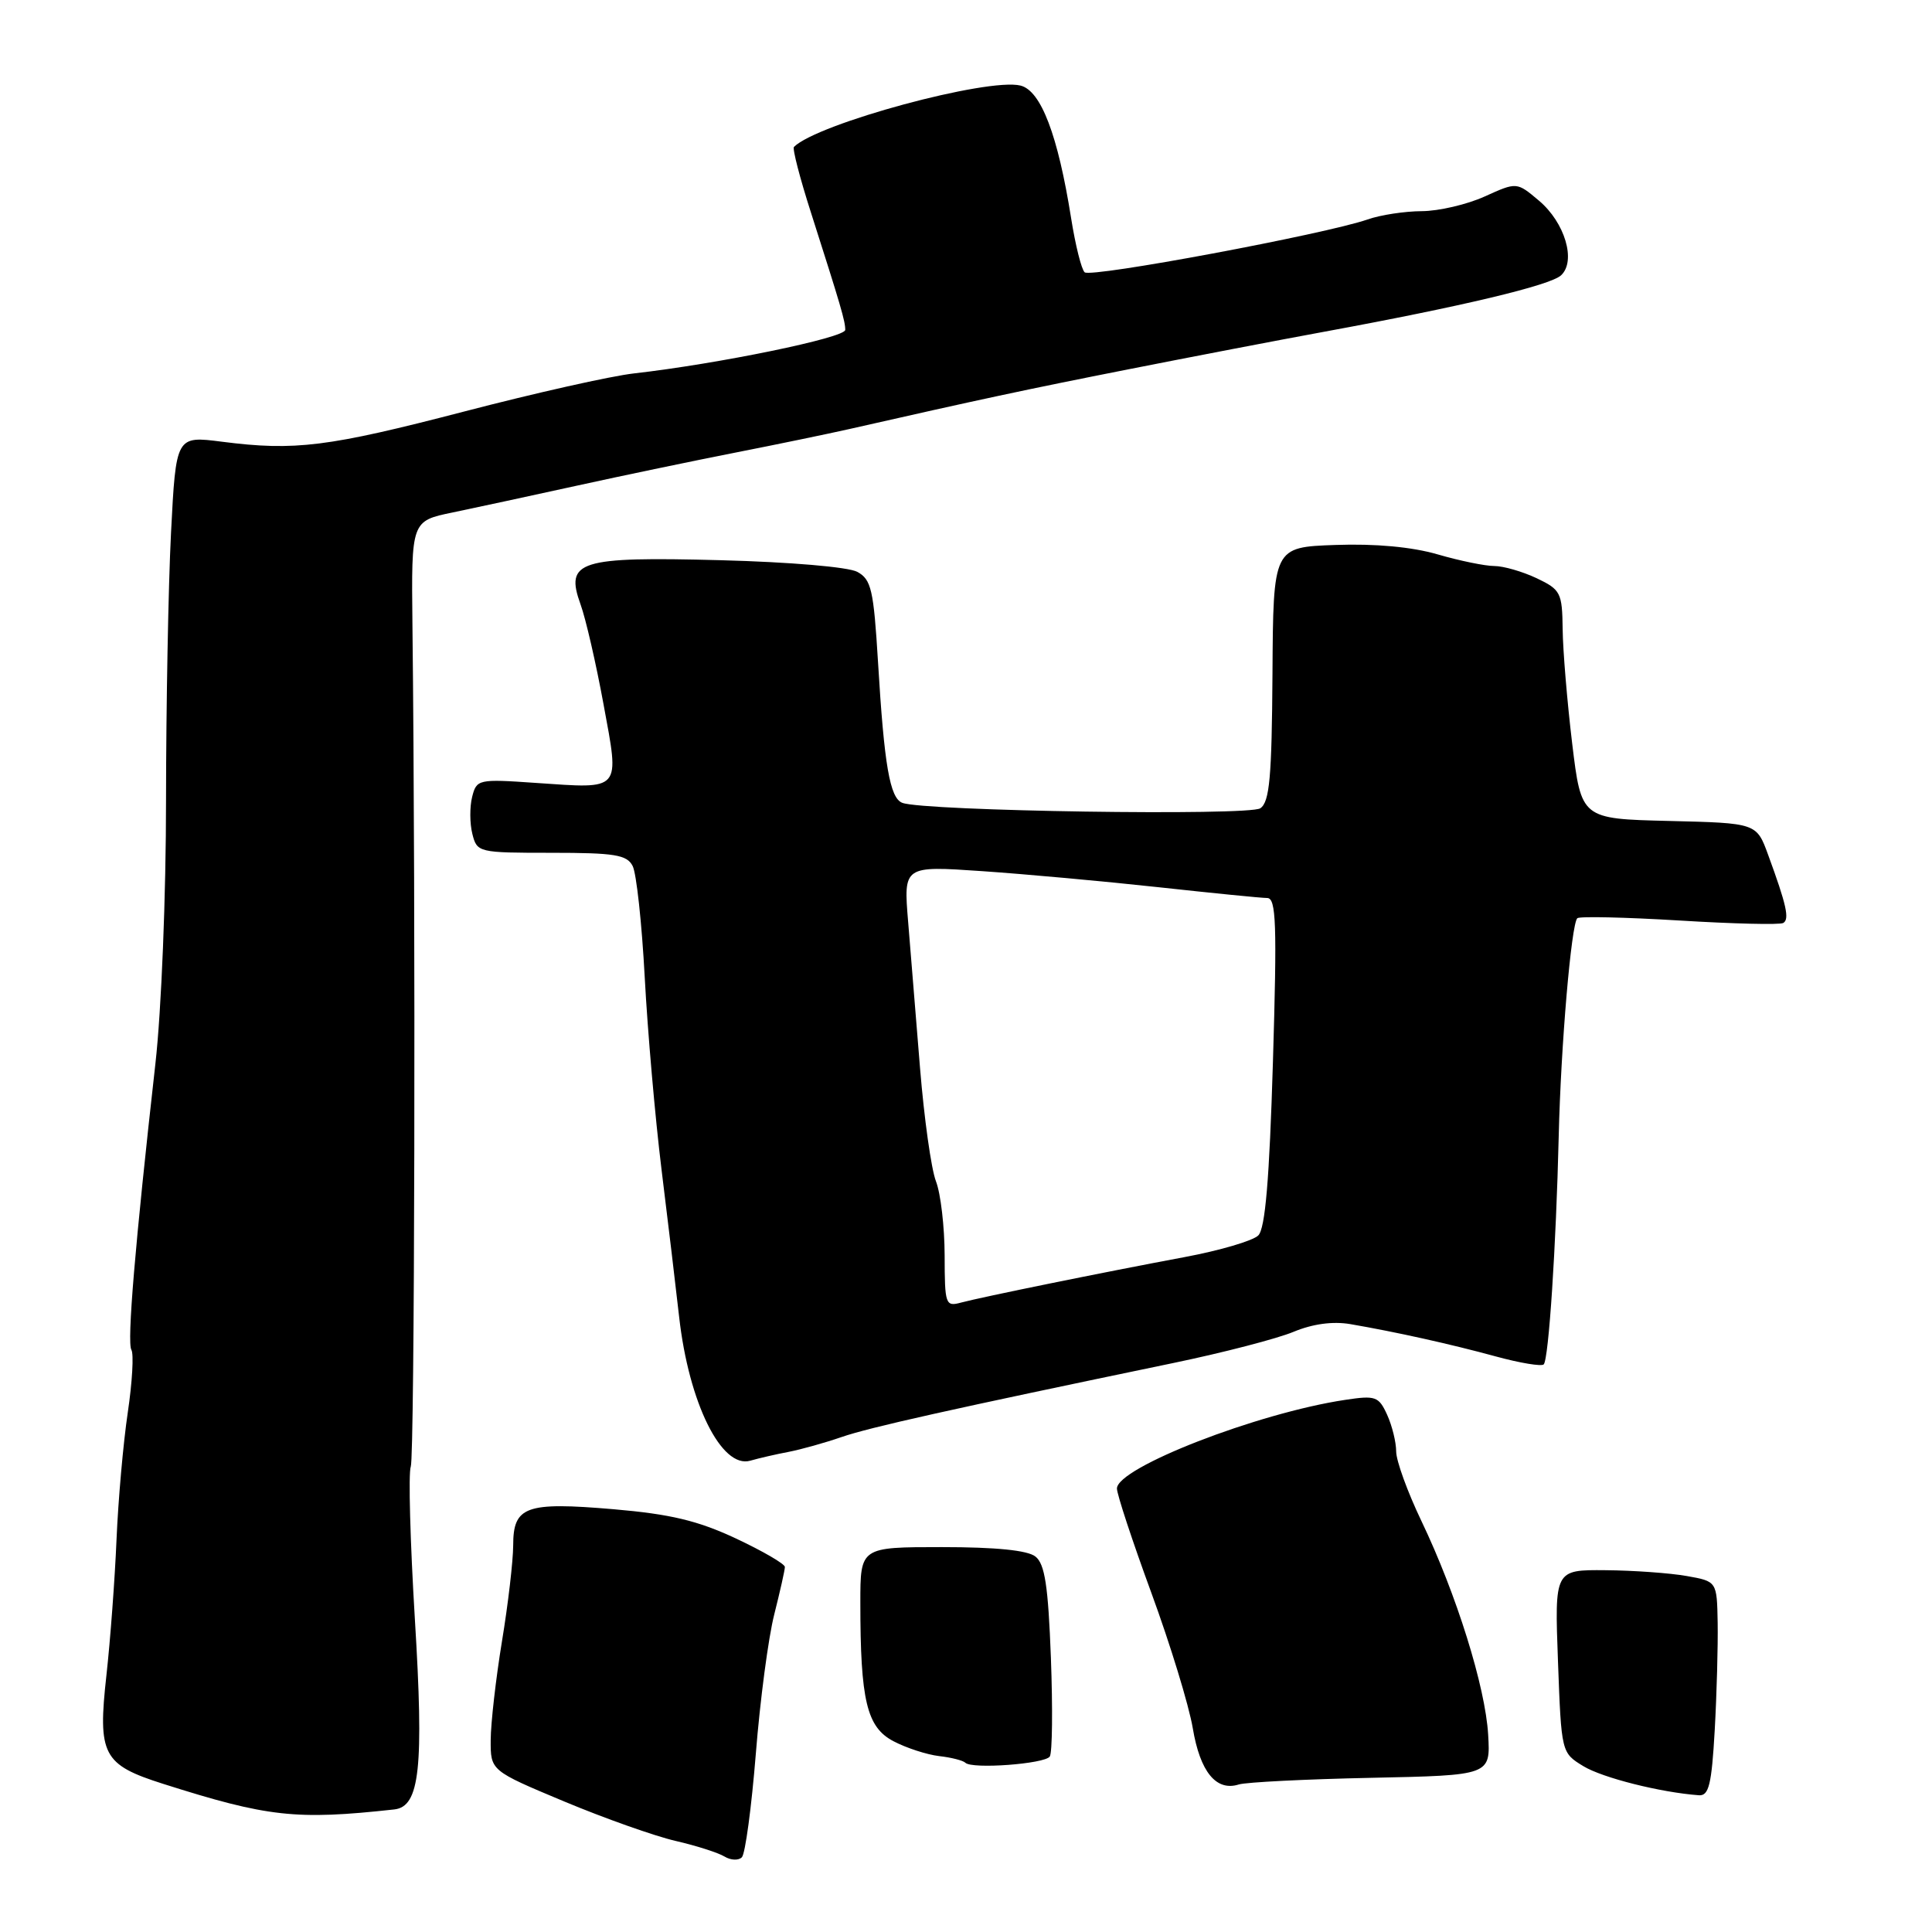 <?xml version="1.0" encoding="UTF-8" standalone="no"?>
<!DOCTYPE svg PUBLIC "-//W3C//DTD SVG 1.1//EN" "http://www.w3.org/Graphics/SVG/1.1/DTD/svg11.dtd" >
<svg xmlns="http://www.w3.org/2000/svg" xmlns:xlink="http://www.w3.org/1999/xlink" version="1.1" viewBox="0 0 256 256">
 <g >
 <path fill="currentColor"
d=" M 100.15 232.39 C 100.71 225.30 101.81 217.00 102.59 213.93 C 103.36 210.87 104.00 208.04 104.00 207.63 C 104.00 207.23 101.08 205.53 97.50 203.85 C 92.45 201.49 88.85 200.63 81.30 199.98 C 69.65 198.99 68.00 199.58 68.00 204.79 C 67.99 206.83 67.33 212.55 66.51 217.50 C 65.70 222.45 65.03 228.33 65.02 230.56 C 65.00 234.62 65.00 234.62 74.75 238.70 C 80.11 240.94 86.75 243.29 89.51 243.93 C 92.26 244.56 95.18 245.50 96.00 246.00 C 96.82 246.50 97.85 246.55 98.30 246.10 C 98.75 245.65 99.58 239.48 100.15 232.39 Z  M 52.24 239.76 C 55.63 239.39 56.18 234.27 54.97 214.50 C 54.35 204.25 54.10 195.18 54.43 194.33 C 54.94 192.99 55.09 121.40 54.65 82.77 C 54.50 69.03 54.50 69.03 60.00 67.90 C 63.02 67.27 70.45 65.67 76.50 64.34 C 82.55 63.01 92.00 61.04 97.50 59.96 C 103.00 58.88 109.75 57.48 112.50 56.86 C 129.64 52.97 136.07 51.59 149.50 48.94 C 157.75 47.31 169.45 45.06 175.50 43.95 C 193.73 40.60 205.42 37.81 206.85 36.48 C 208.88 34.59 207.36 29.48 203.91 26.58 C 200.98 24.11 200.98 24.11 196.74 26.03 C 194.41 27.09 190.65 27.97 188.40 27.98 C 186.14 27.99 182.91 28.48 181.21 29.08 C 175.63 31.02 144.52 36.84 143.72 36.08 C 143.29 35.68 142.49 32.45 141.93 28.92 C 140.18 17.91 137.94 12.02 135.23 11.34 C 130.90 10.26 108.30 16.37 105.20 19.47 C 104.98 19.69 105.99 23.61 107.46 28.18 C 111.46 40.70 112.00 42.55 112.00 43.71 C 112.00 44.75 95.20 48.21 84.00 49.48 C 80.97 49.82 70.85 52.09 61.50 54.53 C 43.43 59.23 39.09 59.77 29.41 58.53 C 23.32 57.75 23.32 57.75 22.66 70.62 C 22.30 77.71 22.01 93.61 22.00 105.96 C 22.00 118.66 21.39 133.87 20.59 140.96 C 17.89 164.95 16.81 177.88 17.41 178.86 C 17.74 179.39 17.53 183.13 16.93 187.17 C 16.33 191.20 15.66 198.78 15.44 204.00 C 15.22 209.22 14.62 217.32 14.10 222.00 C 12.93 232.52 13.62 233.83 21.62 236.37 C 35.47 240.77 39.22 241.19 52.24 239.76 Z  M 227.21 229.25 C 227.48 224.44 227.65 218.03 227.60 215.02 C 227.50 209.54 227.50 209.54 223.50 208.83 C 221.30 208.44 216.46 208.09 212.75 208.06 C 205.99 208.00 205.99 208.00 206.44 220.13 C 206.89 232.25 206.89 232.25 209.81 234.03 C 212.34 235.57 220.04 237.51 225.11 237.88 C 226.43 237.98 226.80 236.48 227.21 229.25 Z  M 181.70 235.57 C 197.50 235.24 197.50 235.24 197.19 229.87 C 196.82 223.51 192.99 211.25 188.34 201.53 C 186.50 197.69 185.00 193.55 185.00 192.33 C 185.00 191.10 184.46 188.91 183.80 187.46 C 182.69 185.03 182.27 184.88 178.24 185.49 C 166.63 187.23 148.00 194.47 148.00 197.24 C 148.00 198.00 150.05 204.22 152.56 211.06 C 155.07 217.90 157.54 225.97 158.05 229.00 C 159.02 234.79 161.16 237.40 164.15 236.45 C 165.11 236.15 173.01 235.75 181.70 235.57 Z  M 139.10 232.75 C 139.44 232.26 139.50 226.37 139.25 219.68 C 138.89 210.14 138.45 207.23 137.20 206.25 C 136.16 205.42 131.94 205.00 124.81 205.00 C 114.00 205.00 114.00 205.00 114.00 212.36 C 114.00 225.33 114.85 228.87 118.39 230.72 C 120.10 231.62 122.82 232.50 124.43 232.69 C 126.04 232.87 127.60 233.27 127.91 233.57 C 128.78 234.45 138.44 233.73 139.10 232.75 Z  M 104.50 192.38 C 106.15 192.06 109.30 191.18 111.50 190.42 C 115.23 189.13 125.85 186.76 155.50 180.60 C 162.10 179.23 169.26 177.37 171.41 176.47 C 173.94 175.42 176.59 175.06 178.91 175.45 C 184.97 176.49 192.22 178.10 198.26 179.75 C 201.42 180.61 204.25 181.08 204.55 180.79 C 205.21 180.12 206.19 165.18 206.54 150.50 C 206.82 138.58 208.20 122.47 209.00 121.67 C 209.28 121.40 215.35 121.54 222.50 121.97 C 229.65 122.41 235.86 122.56 236.29 122.30 C 237.14 121.80 236.73 119.93 234.29 113.28 C 232.75 109.06 232.75 109.06 221.14 108.78 C 209.53 108.50 209.53 108.50 208.32 98.50 C 207.66 93.00 207.09 86.19 207.06 83.36 C 207.00 78.53 206.80 78.13 203.60 76.61 C 201.73 75.73 199.21 75.00 198.00 75.00 C 196.80 75.00 193.42 74.31 190.50 73.46 C 187.10 72.47 182.24 72.02 176.96 72.21 C 168.71 72.50 168.71 72.50 168.61 89.29 C 168.52 103.00 168.23 106.26 167.00 107.10 C 165.51 108.13 122.40 107.48 119.56 106.38 C 117.91 105.75 117.16 101.40 116.34 87.70 C 115.76 78.13 115.45 76.78 113.59 75.77 C 112.39 75.13 104.67 74.47 95.50 74.23 C 76.66 73.74 74.84 74.32 76.93 80.10 C 77.61 81.97 78.98 87.92 79.97 93.32 C 82.11 104.94 82.46 104.52 71.00 103.74 C 63.37 103.21 63.15 103.26 62.56 105.60 C 62.23 106.92 62.24 109.12 62.59 110.50 C 63.21 112.96 63.39 113.00 73.07 113.00 C 81.45 113.00 83.07 113.26 83.83 114.75 C 84.33 115.71 85.05 122.35 85.43 129.50 C 85.81 136.65 86.81 148.12 87.66 155.00 C 88.51 161.88 89.56 170.65 89.99 174.50 C 91.27 185.89 95.60 194.64 99.41 193.55 C 100.56 193.22 102.85 192.69 104.50 192.38 Z  M 125.17 166.34 C 125.16 162.58 124.65 158.16 124.02 156.53 C 123.39 154.90 122.45 148.15 121.91 141.53 C 121.38 134.91 120.66 126.18 120.33 122.11 C 119.72 114.72 119.72 114.72 130.11 115.43 C 135.82 115.82 146.35 116.78 153.50 117.56 C 160.65 118.34 167.13 118.99 167.91 118.99 C 169.10 119.00 169.22 122.39 168.67 140.71 C 168.20 156.32 167.65 162.78 166.73 163.70 C 166.02 164.41 161.63 165.70 156.97 166.57 C 146.06 168.61 130.11 171.86 127.34 172.60 C 125.28 173.16 125.18 172.87 125.17 166.34 Z "/>
</g>
</svg>